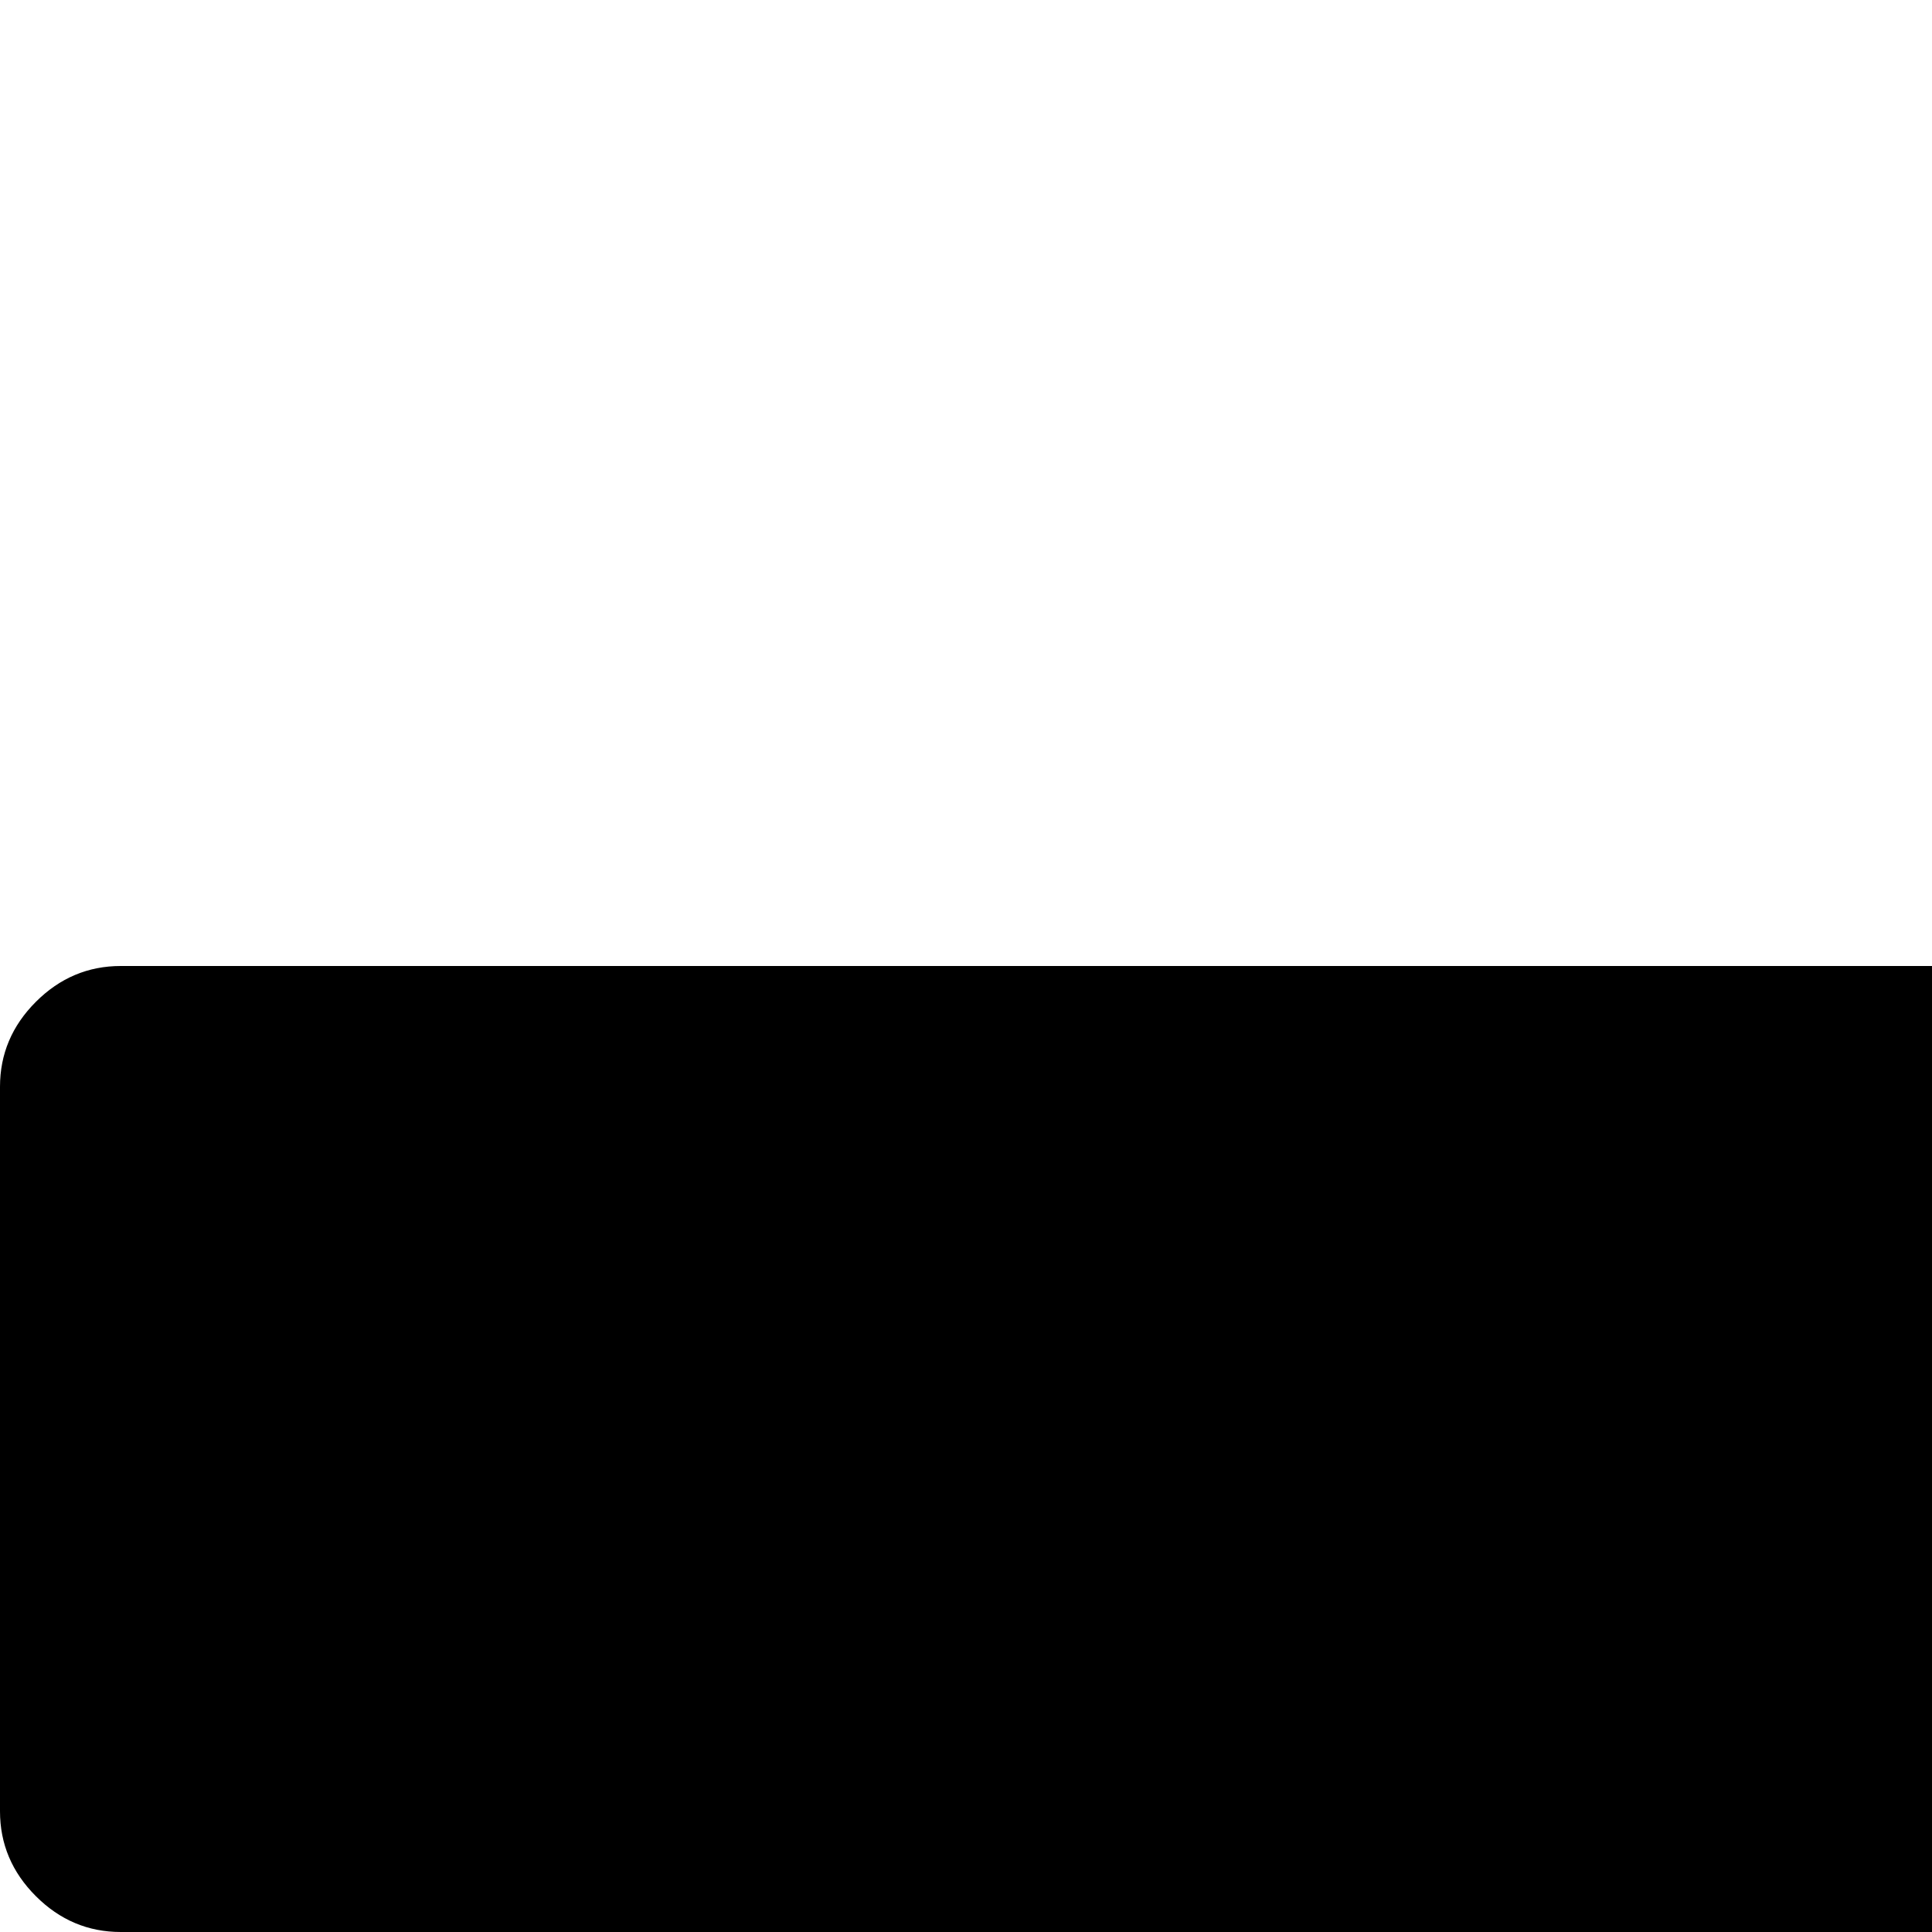 <svg xmlns="http://www.w3.org/2000/svg" version="1.1" viewBox="0 0 512 512" fill="currentColor"><path fill="currentColor" d="M1792 928v192q0 13-9.5 22.5t-22.5 9.5H384v192q0 13-9.5 22.5T352 1376q-12 0-24-10L9 1046q-9-9-9-22q0-14 9-23l320-320q9-9 23-9q13 0 22.5 9.5T384 704v192h1376q13 0 22.5 9.5t9.5 22.5m0-544q0 14-9 23l-320 320q-9 9-23 9q-13 0-22.5-9.5T1408 704V512H32q-13 0-22.5-9.5T0 480V288q0-13 9.5-22.5T32 256h1376V64q0-14 9-23t23-9q12 0 24 10l319 319q9 9 9 23"/></svg>